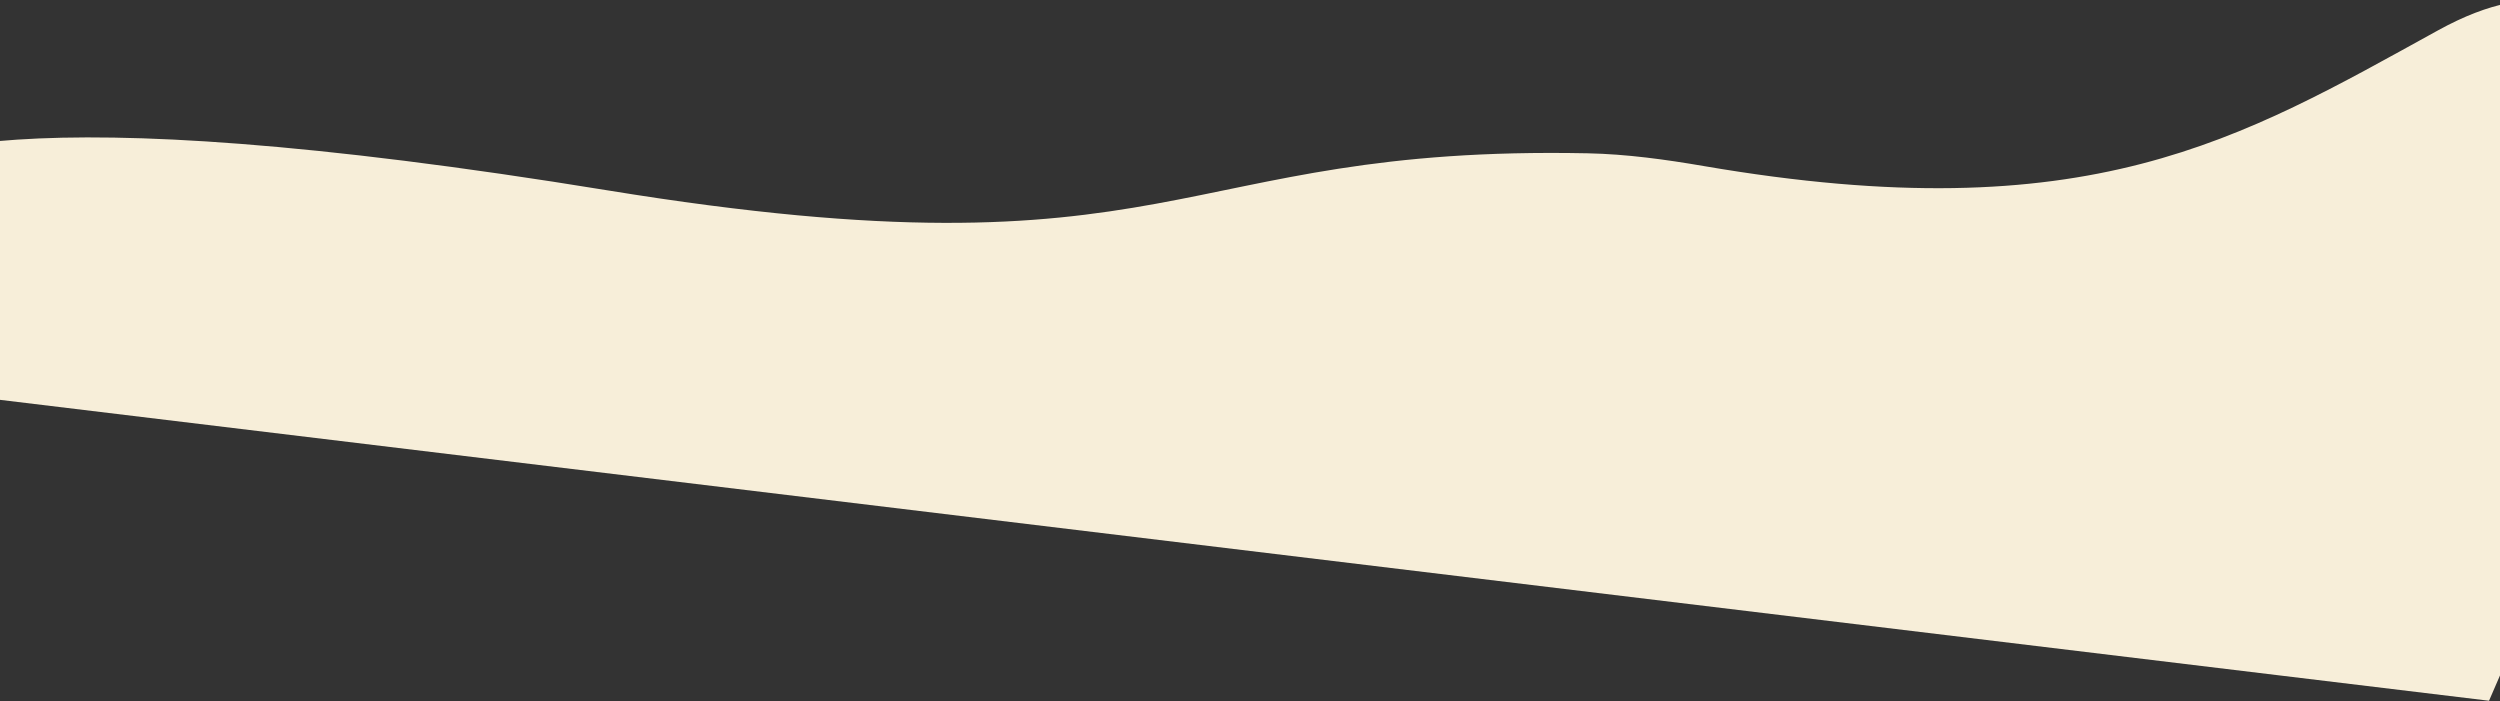 <svg width="1440" height="404" viewBox="0 0 1440 404" fill="none" xmlns="http://www.w3.org/2000/svg">
<rect x="0" y="0" width="1440" height="404" fill="#333333" stroke="none"/>
<path d="M350 109.649C4.632 53.348 -65.325 88.596 -88.152 107.892L-78.57 220.81L1433.68 403.627L1535.69 168.237C1541.83 90.493 1524.17 -48.508 1404.38 17.441C1290.12 80.347 1203.21 133.727 981.397 95.651C959.35 91.867 936.848 88.751 914.483 88.302C673.445 83.453 680.629 163.548 350 109.649Z" fill="#F7EED9"/>
</svg>
